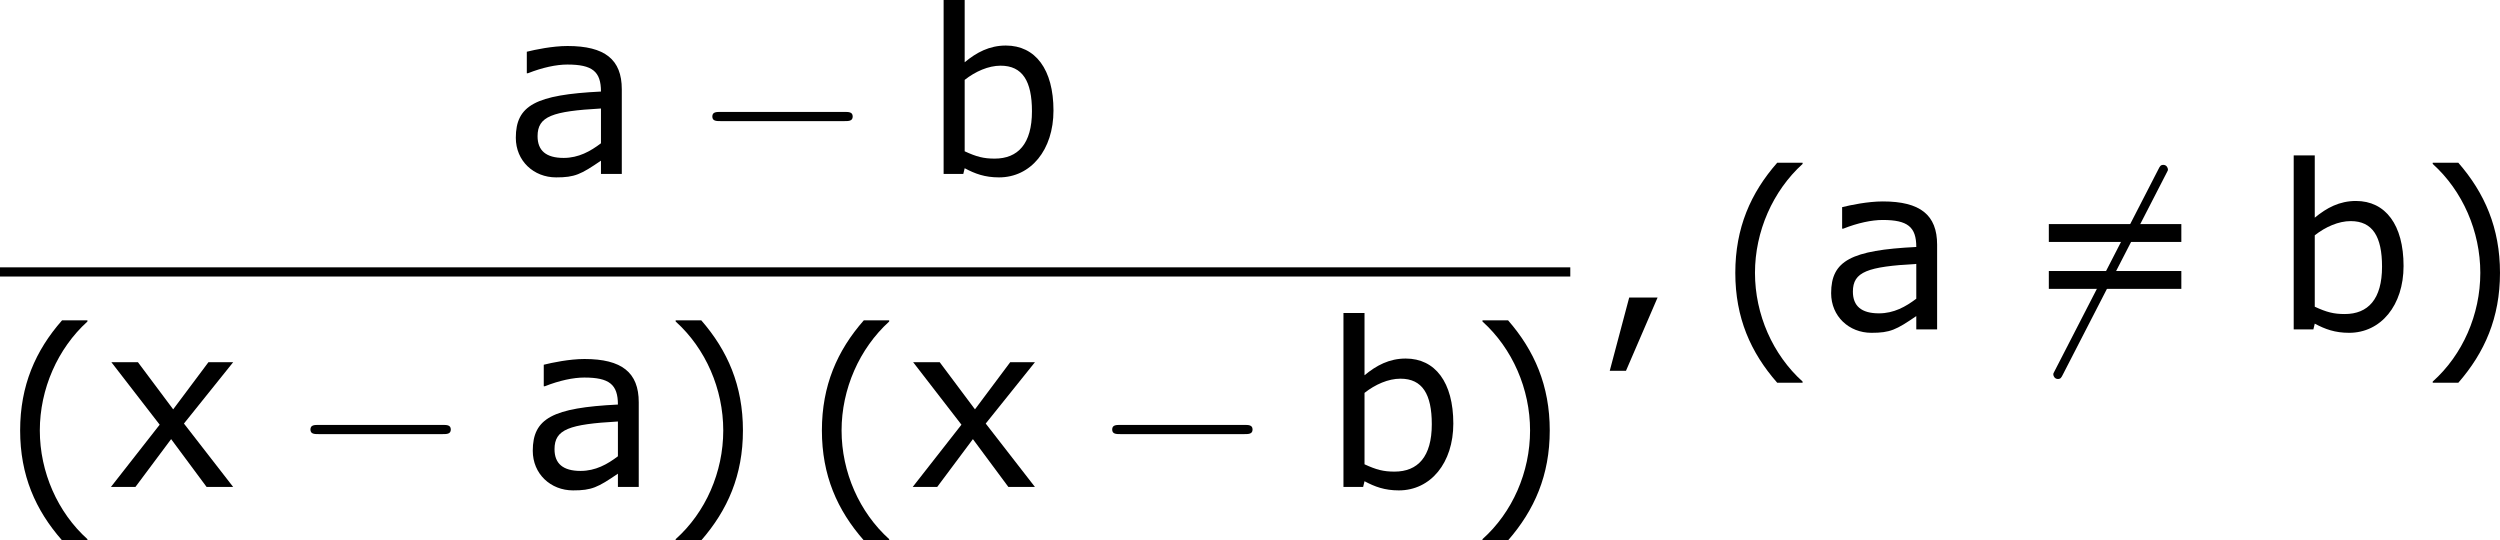 <?xml version='1.0' encoding='UTF-8'?>
<!-- Generated by CodeCogs with dvisvgm 3.2.2 -->
<svg version='1.1' xmlns='http://www.w3.org/2000/svg' xmlns:xlink='http://www.w3.org/1999/xlink' width='147.008pt' height='31.772pt' viewBox='-.244 -.228 147.008 31.772'>
<defs>
<path id='g0-0' d='M7.878-2.75C8.082-2.75 8.297-2.75 8.297-2.989S8.082-3.228 7.878-3.228H1.411C1.207-3.228 .992-3.228 .992-2.989S1.207-2.75 1.411-2.75H7.878Z'/>
<path id='g0-54' d='M7.532-8.094C7.627-8.261 7.627-8.285 7.627-8.321C7.627-8.404 7.556-8.56 7.388-8.56C7.245-8.56 7.209-8.488 7.125-8.321L1.757 2.116C1.662 2.283 1.662 2.307 1.662 2.343C1.662 2.439 1.745 2.582 1.901 2.582C2.044 2.582 2.08 2.511 2.164 2.343L7.532-8.094Z'/>
<path id='g2-40' d='M4.55 2.394V2.334C3.001 .941 2.072-1.155 2.072-3.323C2.072-5.479 3.001-7.587 4.55-8.992V-9.052H3.228C1.846-7.48 1.048-5.657 1.048-3.323S1.846 .822 3.228 2.394H4.55Z'/>
<path id='g2-41' d='M4.359-3.323C4.359-5.657 3.561-7.48 2.192-9.052H.858V-8.992C2.418-7.587 3.335-5.479 3.335-3.323C3.335-1.155 2.418 .941 .858 2.334V2.394H2.192C3.561 .822 4.359-.989 4.359-3.323Z'/>
<path id='g2-44' d='M3.347-1.656H1.87L.858 2.156H1.703L3.347-1.656Z'/>
<path id='g2-61' d='M8.325-4.55V-5.479H1.429V-4.55H8.325ZM8.325-2.108V-3.037H1.429V-2.108H8.325Z'/>
<path id='g2-97' d='M6.122 0V-4.407C6.122-5.955 5.241-6.658 3.299-6.658C2.513-6.658 1.608-6.467 1.179-6.36V-5.241H1.239C1.989-5.538 2.716-5.693 3.287-5.693C4.586-5.693 5.038-5.336 5.038-4.288C1.644-4.121 .607-3.573 .607-1.882C.607-.679 1.536 .179 2.704 .179C3.68 .179 3.99 .024 5.038-.691V0H6.122ZM5.038-1.596C4.49-1.179 3.871-.834 3.097-.834C2.18-.834 1.739-1.215 1.739-1.965C1.739-3.001 2.501-3.263 5.038-3.406V-1.596Z'/>
<path id='g2-98' d='M6.789-3.299C6.789-5.443 5.848-6.682 4.312-6.682C3.454-6.682 2.787-6.324 2.168-5.812V-9.052H1.072V0H2.096L2.168-.298C2.704-.012 3.216 .179 3.954 .179C5.61 .179 6.789-1.251 6.789-3.299ZM5.669-3.263C5.669-1.572 4.943-.798 3.728-.798C3.156-.798 2.787-.893 2.168-1.179V-4.895C2.728-5.336 3.406-5.634 4.038-5.634C5.181-5.634 5.669-4.824 5.669-3.263Z'/>
<path id='g2-120' d='M6.706 0L4.145-3.299L6.706-6.491H5.419L3.585-4.038L1.751-6.491H.369L2.882-3.24L.345 0H1.62L3.478-2.489L5.324 0H6.706Z'/>
</defs>
<g id='page1' transform='matrix(1.13 0 0 1.13 -65.342 -61.126)'>
<use x='83.844' y='62.944' xlink:href='#g2-97'/>
<use x='93.685' y='62.944' xlink:href='#g0-0'/>
<use x='105.641' y='62.944' xlink:href='#g2-98'/>
<rect x='57.609' y='67.804' height='.478' width='81.715'/>
<use x='57.609' y='79.615' xlink:href='#g2-40'/>
<use x='63.036' y='79.232' xlink:href='#g2-120'/>
<use x='72.771' y='79.232' xlink:href='#g0-0'/>
<use x='84.726' y='79.232' xlink:href='#g2-97'/>
<use x='91.911' y='79.615' xlink:href='#g2-41'/>
<use x='99.331' y='79.615' xlink:href='#g2-40'/>
<use x='104.759' y='79.232' xlink:href='#g2-120'/>
<use x='114.493' y='79.232' xlink:href='#g0-0'/>
<use x='126.448' y='79.232' xlink:href='#g2-98'/>
<use x='133.896' y='79.615' xlink:href='#g2-41'/>
<use x='140.519' y='71.032' xlink:href='#g2-44'/>
<use x='146.863' y='71.414' xlink:href='#g2-40'/>
<use x='152.291' y='71.032' xlink:href='#g2-97'/>
<use x='162.797' y='71.032' xlink:href='#g0-54'/>
<use x='162.797' y='71.032' xlink:href='#g2-61'/>
<use x='175.897' y='71.032' xlink:href='#g2-98'/>
<use x='183.345' y='71.414' xlink:href='#g2-41'/>
</g>
</svg>